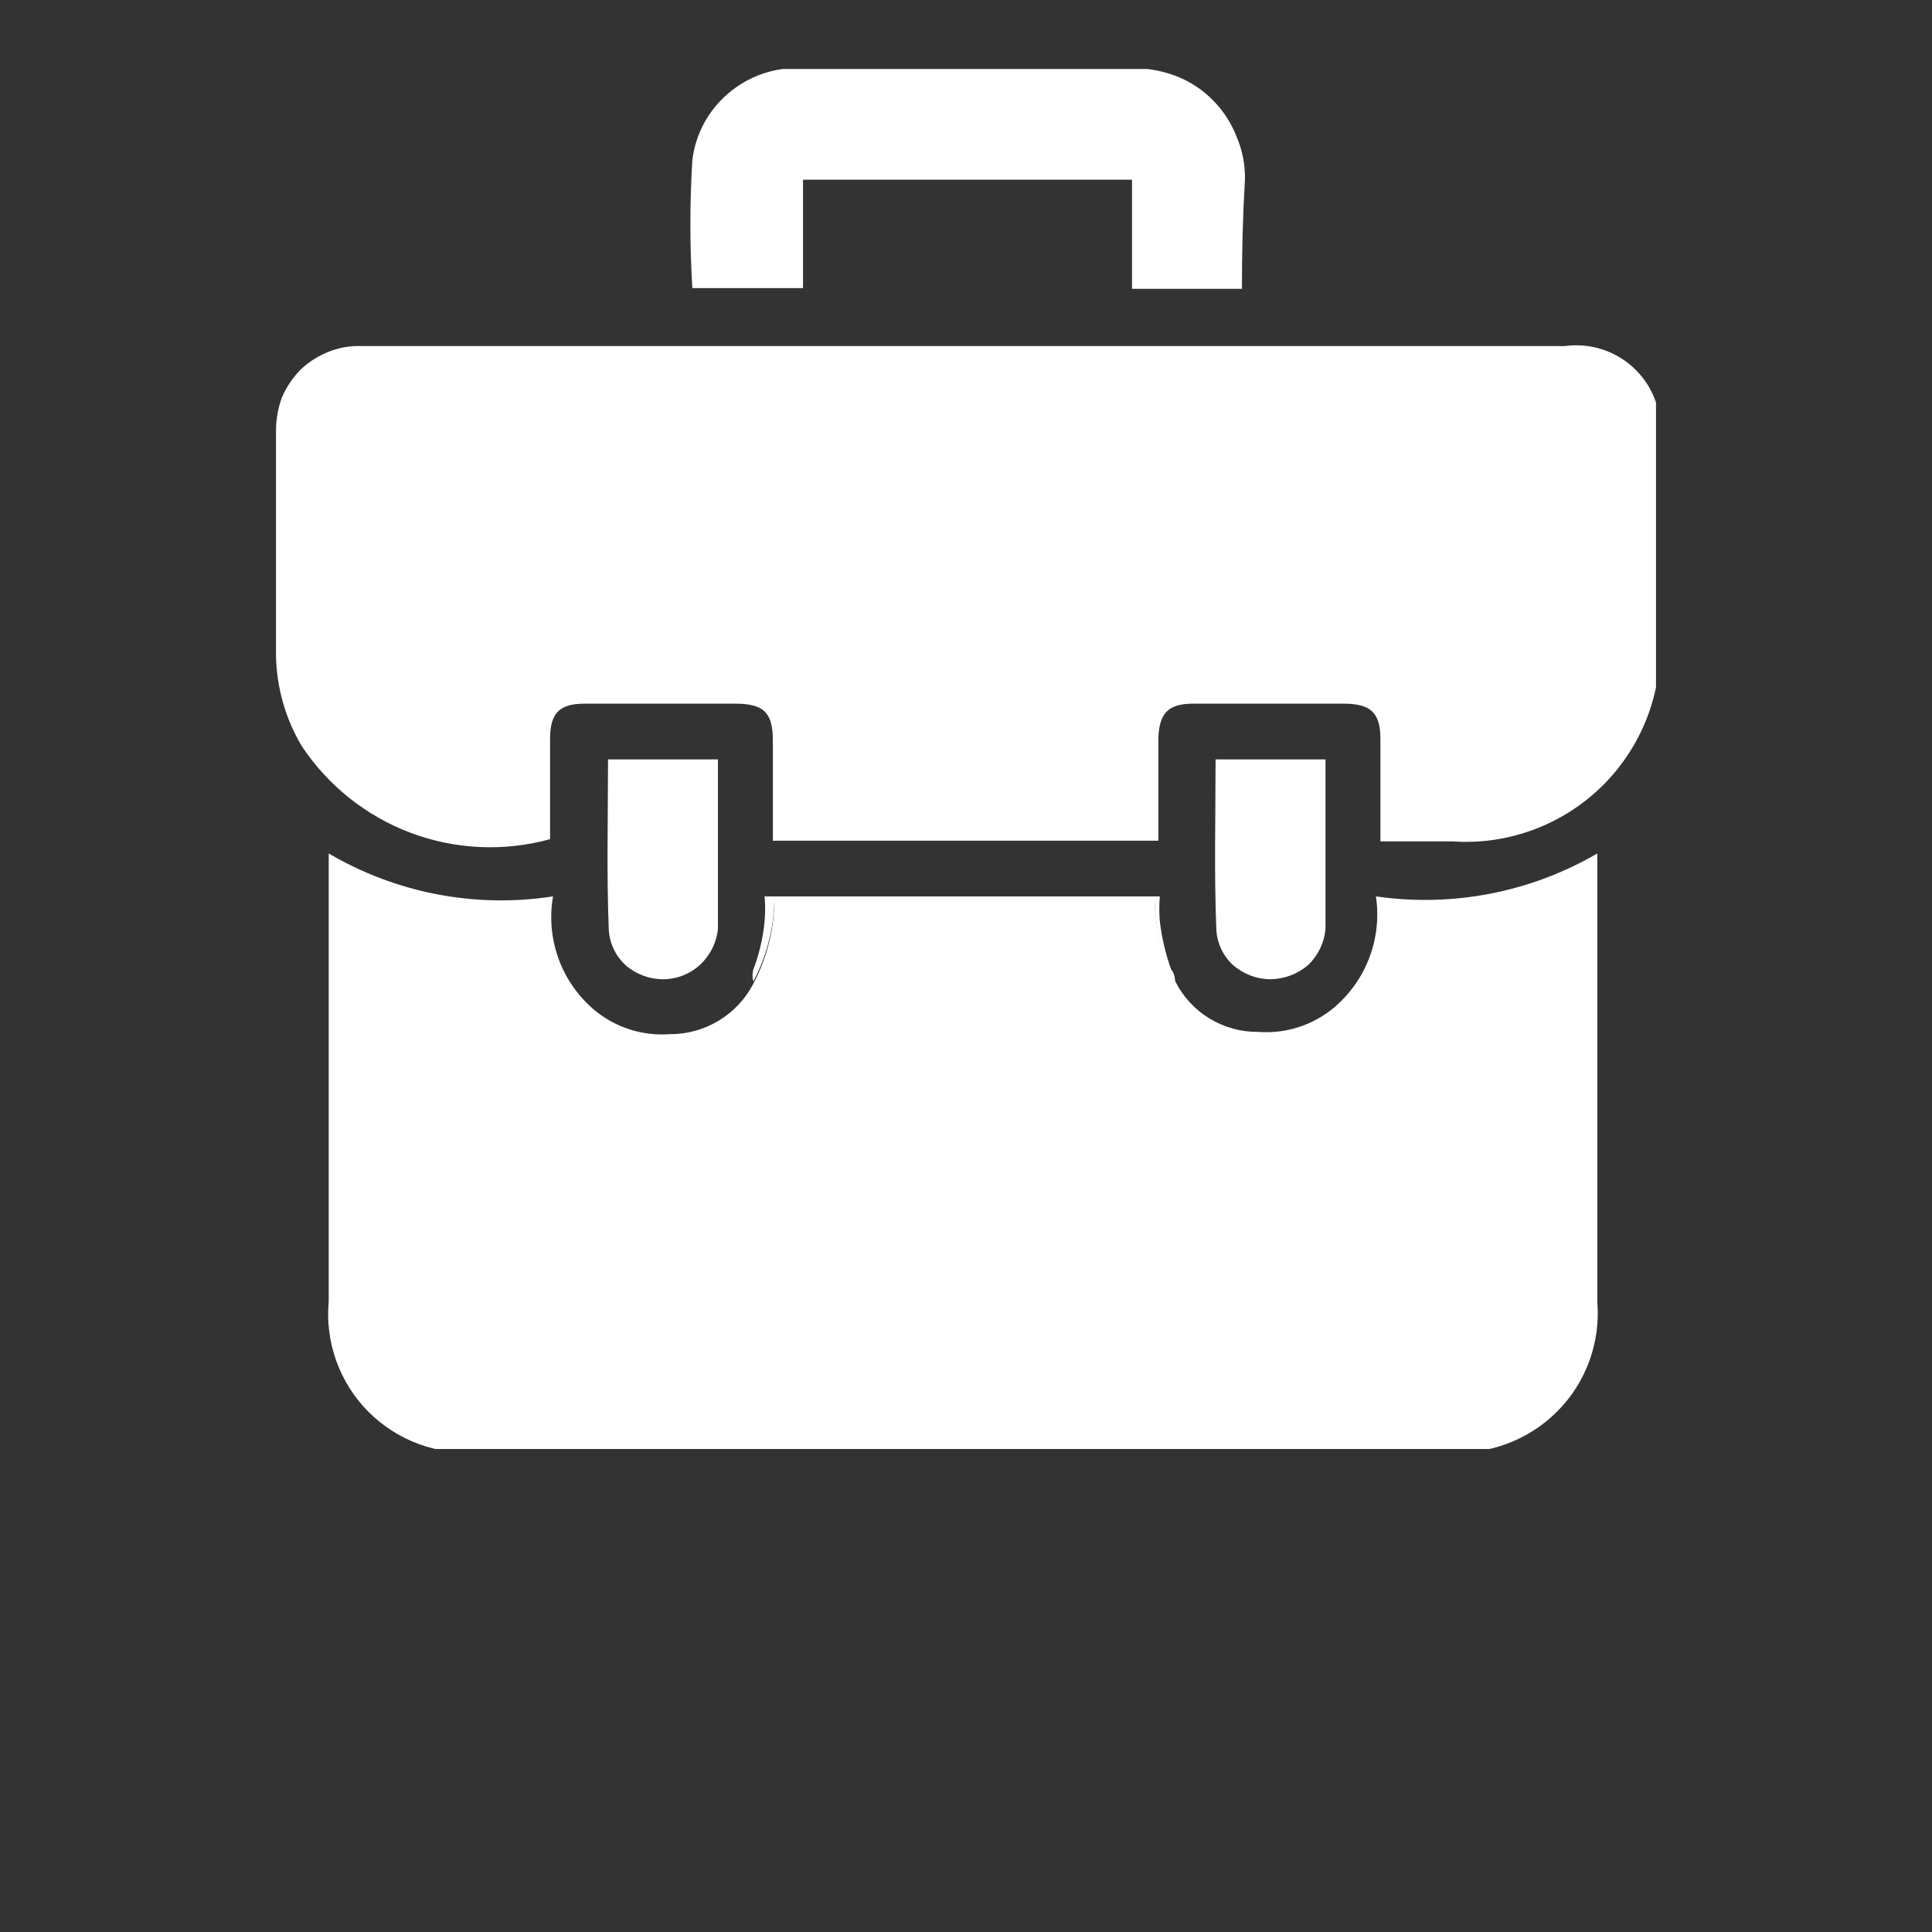<svg width="28" height="28" viewBox="0 0 28 28" fill="none" xmlns="http://www.w3.org/2000/svg">
<rect x="0" y="0" width="28" height="28" fill="#333333" stroke="none"/>
<g clip-path="url(#clip0_1018_21749)">
<path d="M20.006 12.194V10.71C20.006 10.329 19.865 10.198 19.472 10.198H17.29C16.93 10.198 16.799 10.339 16.788 10.7V12.184H11.201V10.732C11.201 10.329 11.07 10.198 10.656 10.198H8.474C8.103 10.198 7.972 10.339 7.972 10.71V12.162C7.305 12.345 6.598 12.313 5.952 12.07C5.305 11.827 4.752 11.385 4.371 10.809C4.136 10.412 4.008 9.961 4 9.499C4 8.408 4 7.317 4 6.226C4.002 6.066 4.031 5.907 4.087 5.757C4.152 5.607 4.245 5.47 4.36 5.353C4.474 5.246 4.608 5.161 4.753 5.102C4.901 5.041 5.061 5.011 5.222 5.015H22.68C22.866 4.99 23.056 5.008 23.234 5.068C23.413 5.128 23.575 5.229 23.708 5.362C23.841 5.495 23.941 5.657 24.001 5.835C24.062 6.013 24.08 6.203 24.055 6.39V9.216C24.079 9.615 24.017 10.015 23.875 10.389C23.732 10.763 23.512 11.102 23.228 11.384C22.944 11.665 22.603 11.884 22.228 12.023C21.854 12.163 21.453 12.222 21.054 12.194H20.006Z" fill="white"/>
<path d="M23.149 12.369V18.861C23.174 19.154 23.134 19.449 23.034 19.725C22.933 20.001 22.773 20.252 22.565 20.459C22.357 20.667 22.106 20.827 21.83 20.928C21.554 21.029 21.259 21.068 20.967 21.043H6.946C6.653 21.07 6.357 21.032 6.08 20.932C5.803 20.832 5.552 20.672 5.343 20.464C5.135 20.256 4.975 20.004 4.875 19.727C4.775 19.45 4.737 19.154 4.764 18.861V12.369C5.744 12.945 6.892 13.165 8.015 12.991C7.962 13.294 7.99 13.606 8.095 13.895C8.2 14.184 8.38 14.441 8.615 14.639C8.92 14.892 9.311 15.017 9.706 14.988C9.956 14.99 10.201 14.922 10.415 14.793C10.629 14.664 10.803 14.479 10.918 14.257C11.124 13.867 11.229 13.432 11.223 12.991H16.733C16.736 13.416 16.837 13.834 17.028 14.213C17.139 14.438 17.312 14.628 17.526 14.759C17.74 14.89 17.988 14.958 18.239 14.955C18.634 14.985 19.025 14.859 19.33 14.606C19.561 14.411 19.739 14.161 19.846 13.878C19.953 13.595 19.986 13.29 19.941 12.991C21.05 13.152 22.181 12.933 23.149 12.369Z" fill="white"/>
<path d="M17.028 14.235C16.834 13.849 16.733 13.423 16.733 12.991H16.809C16.799 13.111 16.799 13.232 16.809 13.351C16.837 13.59 16.892 13.824 16.973 14.05C16.994 14.075 17.01 14.105 17.019 14.137C17.028 14.169 17.031 14.202 17.028 14.235Z" fill="white"/>
<path d="M11.223 12.991C11.224 13.421 11.119 13.844 10.918 14.224C10.902 14.167 10.902 14.107 10.918 14.05C11.004 13.825 11.059 13.591 11.081 13.351C11.092 13.232 11.092 13.111 11.081 12.991H11.223Z" fill="white"/>
<path d="M17.999 4.186H16.406V2.604H11.638V4.175H10.034C9.996 3.557 9.996 2.938 10.034 2.32C10.079 1.947 10.262 1.605 10.547 1.36C10.848 1.099 11.24 0.965 11.638 0.989H16.439C16.652 0.99 16.863 1.03 17.061 1.109C17.258 1.187 17.436 1.306 17.584 1.458C17.731 1.608 17.846 1.786 17.922 1.982C18.005 2.175 18.046 2.383 18.043 2.593C18.01 3.171 17.999 3.64 17.999 4.186Z" fill="white"/>
<path d="M8.812 11.006H10.405V12.904C10.405 13.09 10.405 13.275 10.405 13.461C10.384 13.662 10.291 13.848 10.143 13.985C9.997 14.118 9.806 14.192 9.608 14.192C9.407 14.191 9.213 14.117 9.063 13.985C8.919 13.851 8.833 13.667 8.823 13.472C8.79 12.653 8.812 11.835 8.812 11.006Z" fill="white"/>
<path d="M17.617 11.006H19.21V12.904C19.21 13.09 19.21 13.275 19.21 13.461C19.193 13.66 19.104 13.847 18.959 13.985C18.807 14.116 18.614 14.189 18.413 14.192C18.212 14.191 18.019 14.117 17.868 13.985C17.724 13.851 17.638 13.667 17.628 13.472C17.595 12.653 17.617 11.835 17.617 11.006Z" fill="white"/>
</g>
<defs>
<clipPath id="clip0_1018_21749">
<rect width="20" height="20" fill="white" transform="translate(4 1)"/>
</clipPath>
</defs>
</svg>
